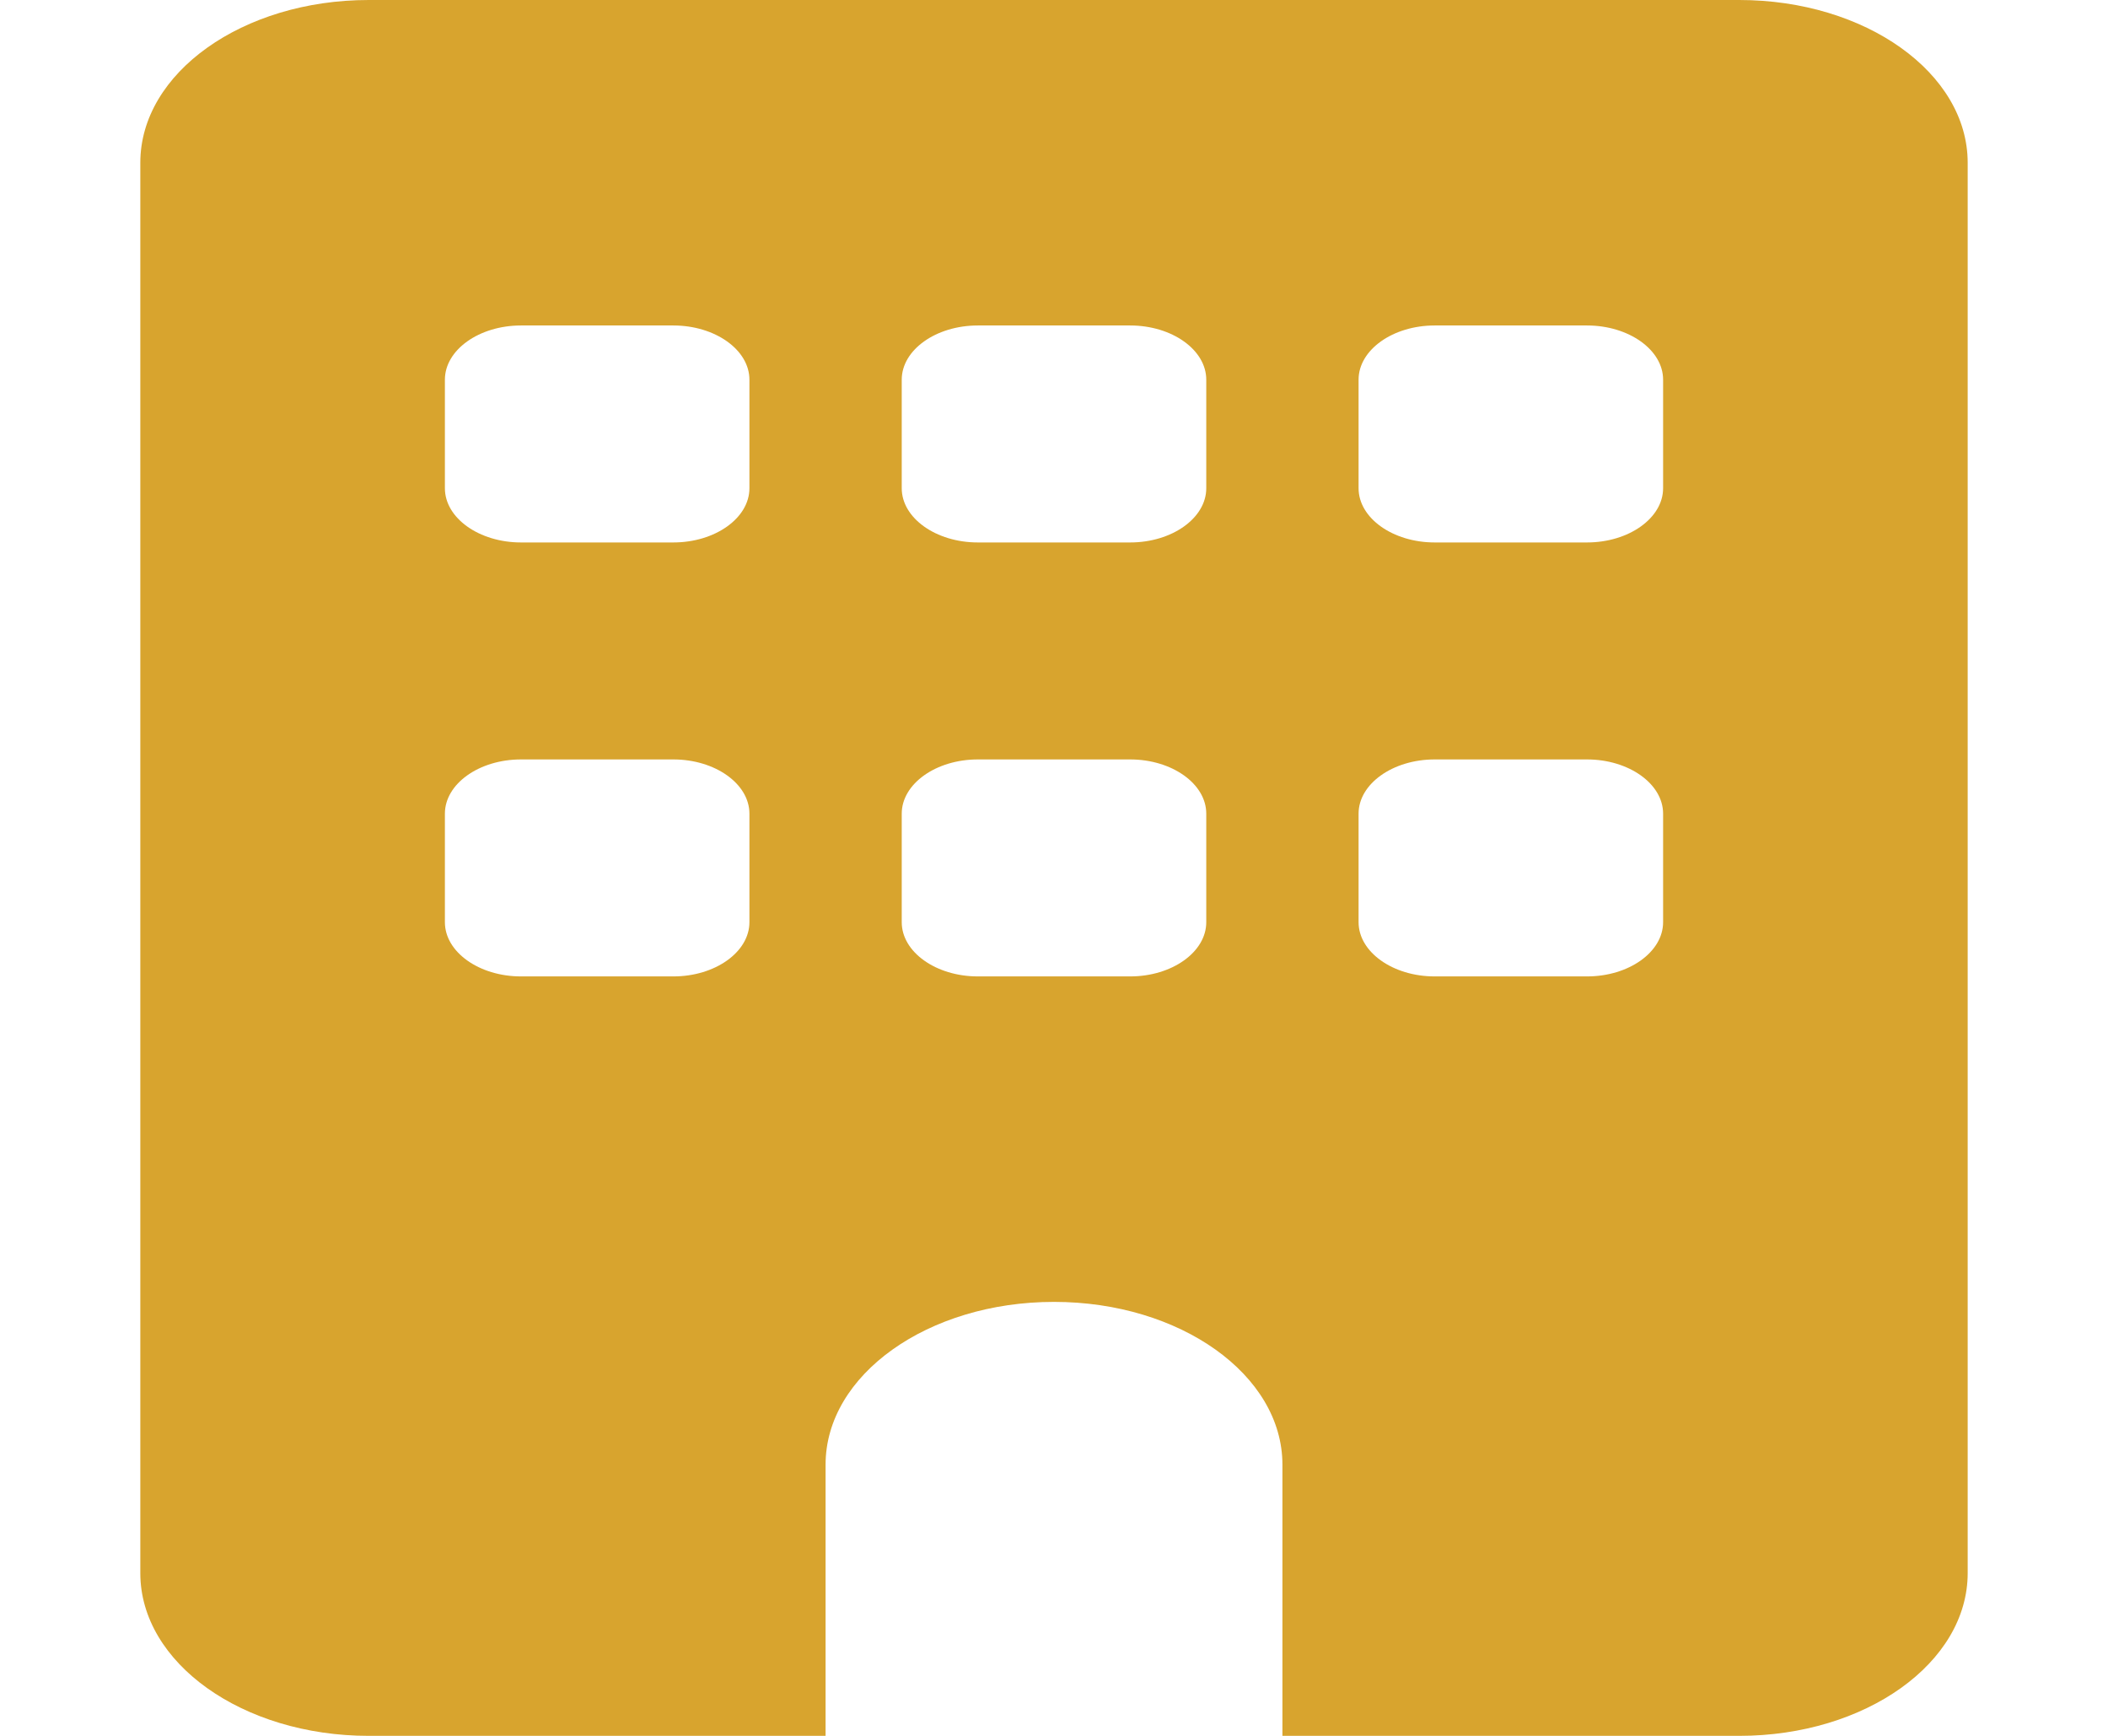 <svg width="34" height="28" viewBox="0 0 40 38" fill="none" xmlns="http://www.w3.org/2000/svg">
<path d="M5 0C2.24 0 0 1.596 0 3.562V34.438C0 36.404 2.24 38 5 38H15V32.062C15 30.096 17.24 28.5 20 28.5C22.76 28.5 25 30.096 25 32.062V38H35C37.76 38 40 36.404 40 34.438V3.562C40 1.596 37.76 0 35 0H5ZM6.667 17.812C6.667 17.159 7.417 16.625 8.333 16.625H11.667C12.583 16.625 13.333 17.159 13.333 17.812V20.188C13.333 20.841 12.583 21.375 11.667 21.375H8.333C7.417 21.375 6.667 20.841 6.667 20.188V17.812ZM18.333 16.625H21.667C22.583 16.625 23.333 17.159 23.333 17.812V20.188C23.333 20.841 22.583 21.375 21.667 21.375H18.333C17.417 21.375 16.667 20.841 16.667 20.188V17.812C16.667 17.159 17.417 16.625 18.333 16.625ZM26.667 17.812C26.667 17.159 27.417 16.625 28.333 16.625H31.667C32.583 16.625 33.333 17.159 33.333 17.812V20.188C33.333 20.841 32.583 21.375 31.667 21.375H28.333C27.417 21.375 26.667 20.841 26.667 20.188V17.812ZM8.333 7.125H11.667C12.583 7.125 13.333 7.659 13.333 8.312V10.688C13.333 11.341 12.583 11.875 11.667 11.875H8.333C7.417 11.875 6.667 11.341 6.667 10.688V8.312C6.667 7.659 7.417 7.125 8.333 7.125ZM16.667 8.312C16.667 7.659 17.417 7.125 18.333 7.125H21.667C22.583 7.125 23.333 7.659 23.333 8.312V10.688C23.333 11.341 22.583 11.875 21.667 11.875H18.333C17.417 11.875 16.667 11.341 16.667 10.688V8.312ZM28.333 7.125H31.667C32.583 7.125 33.333 7.659 33.333 8.312V10.688C33.333 11.341 32.583 11.875 31.667 11.875H28.333C27.417 11.875 26.667 11.341 26.667 10.688V8.312C26.667 7.659 27.417 7.125 28.333 7.125Z" fill="#D8A42E"/>
</svg>
